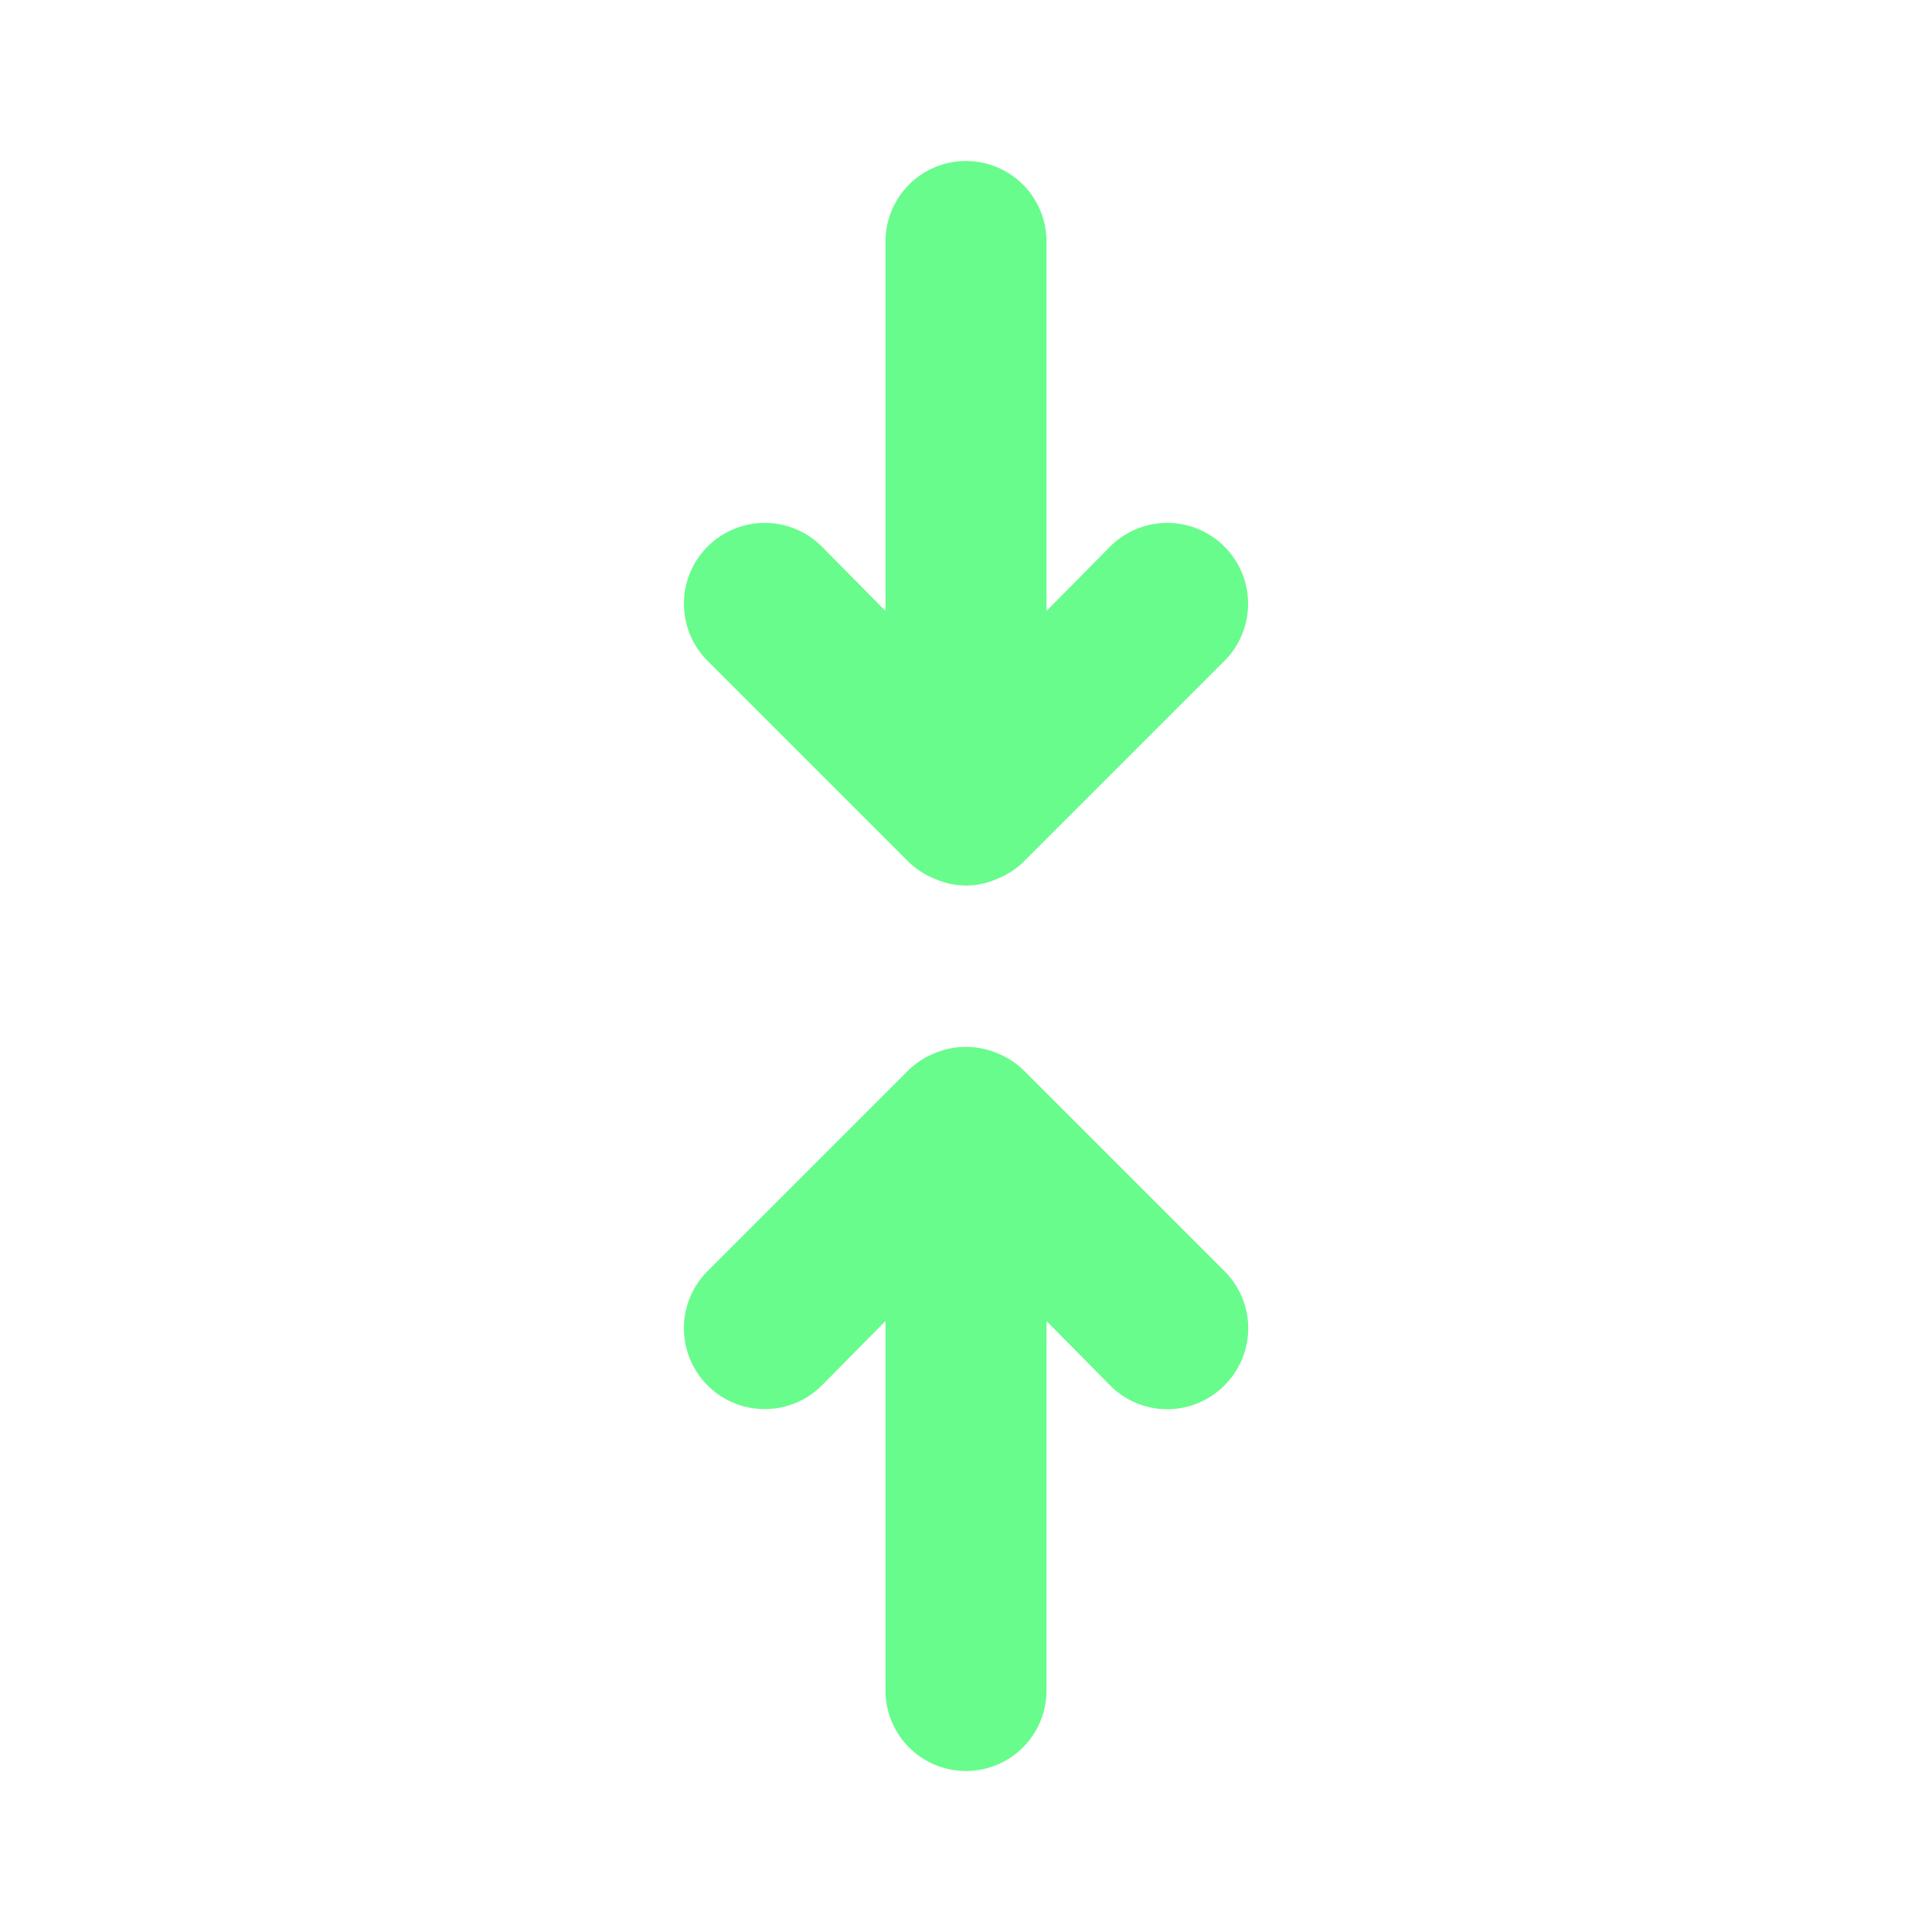 <svg xmlns="http://www.w3.org/2000/svg" viewBox="0 0 24 24"><path fill="#68FC8C" d="M12.71,13.29a1,1,0,0,0-.33-.21,1,1,0,0,0-.76,0,1,1,0,0,0-.33.21l-2.5,2.5a1,1,0,0,0,1.42,1.42l.79-.8V21a1,1,0,0,0,2,0V16.41l.79.8a1,1,0,0,0,1.42,0,1,1,0,0,0,0-1.42Zm-1.42-2.58a1,1,0,0,0,.33.21.94.94,0,0,0,.76,0,1,1,0,0,0,.33-.21l2.5-2.5a1,1,0,1,0-1.42-1.42l-.79.8V3a1,1,0,0,0-2,0V7.59l-.79-.8A1,1,0,1,0,8.79,8.21Z"/></svg>